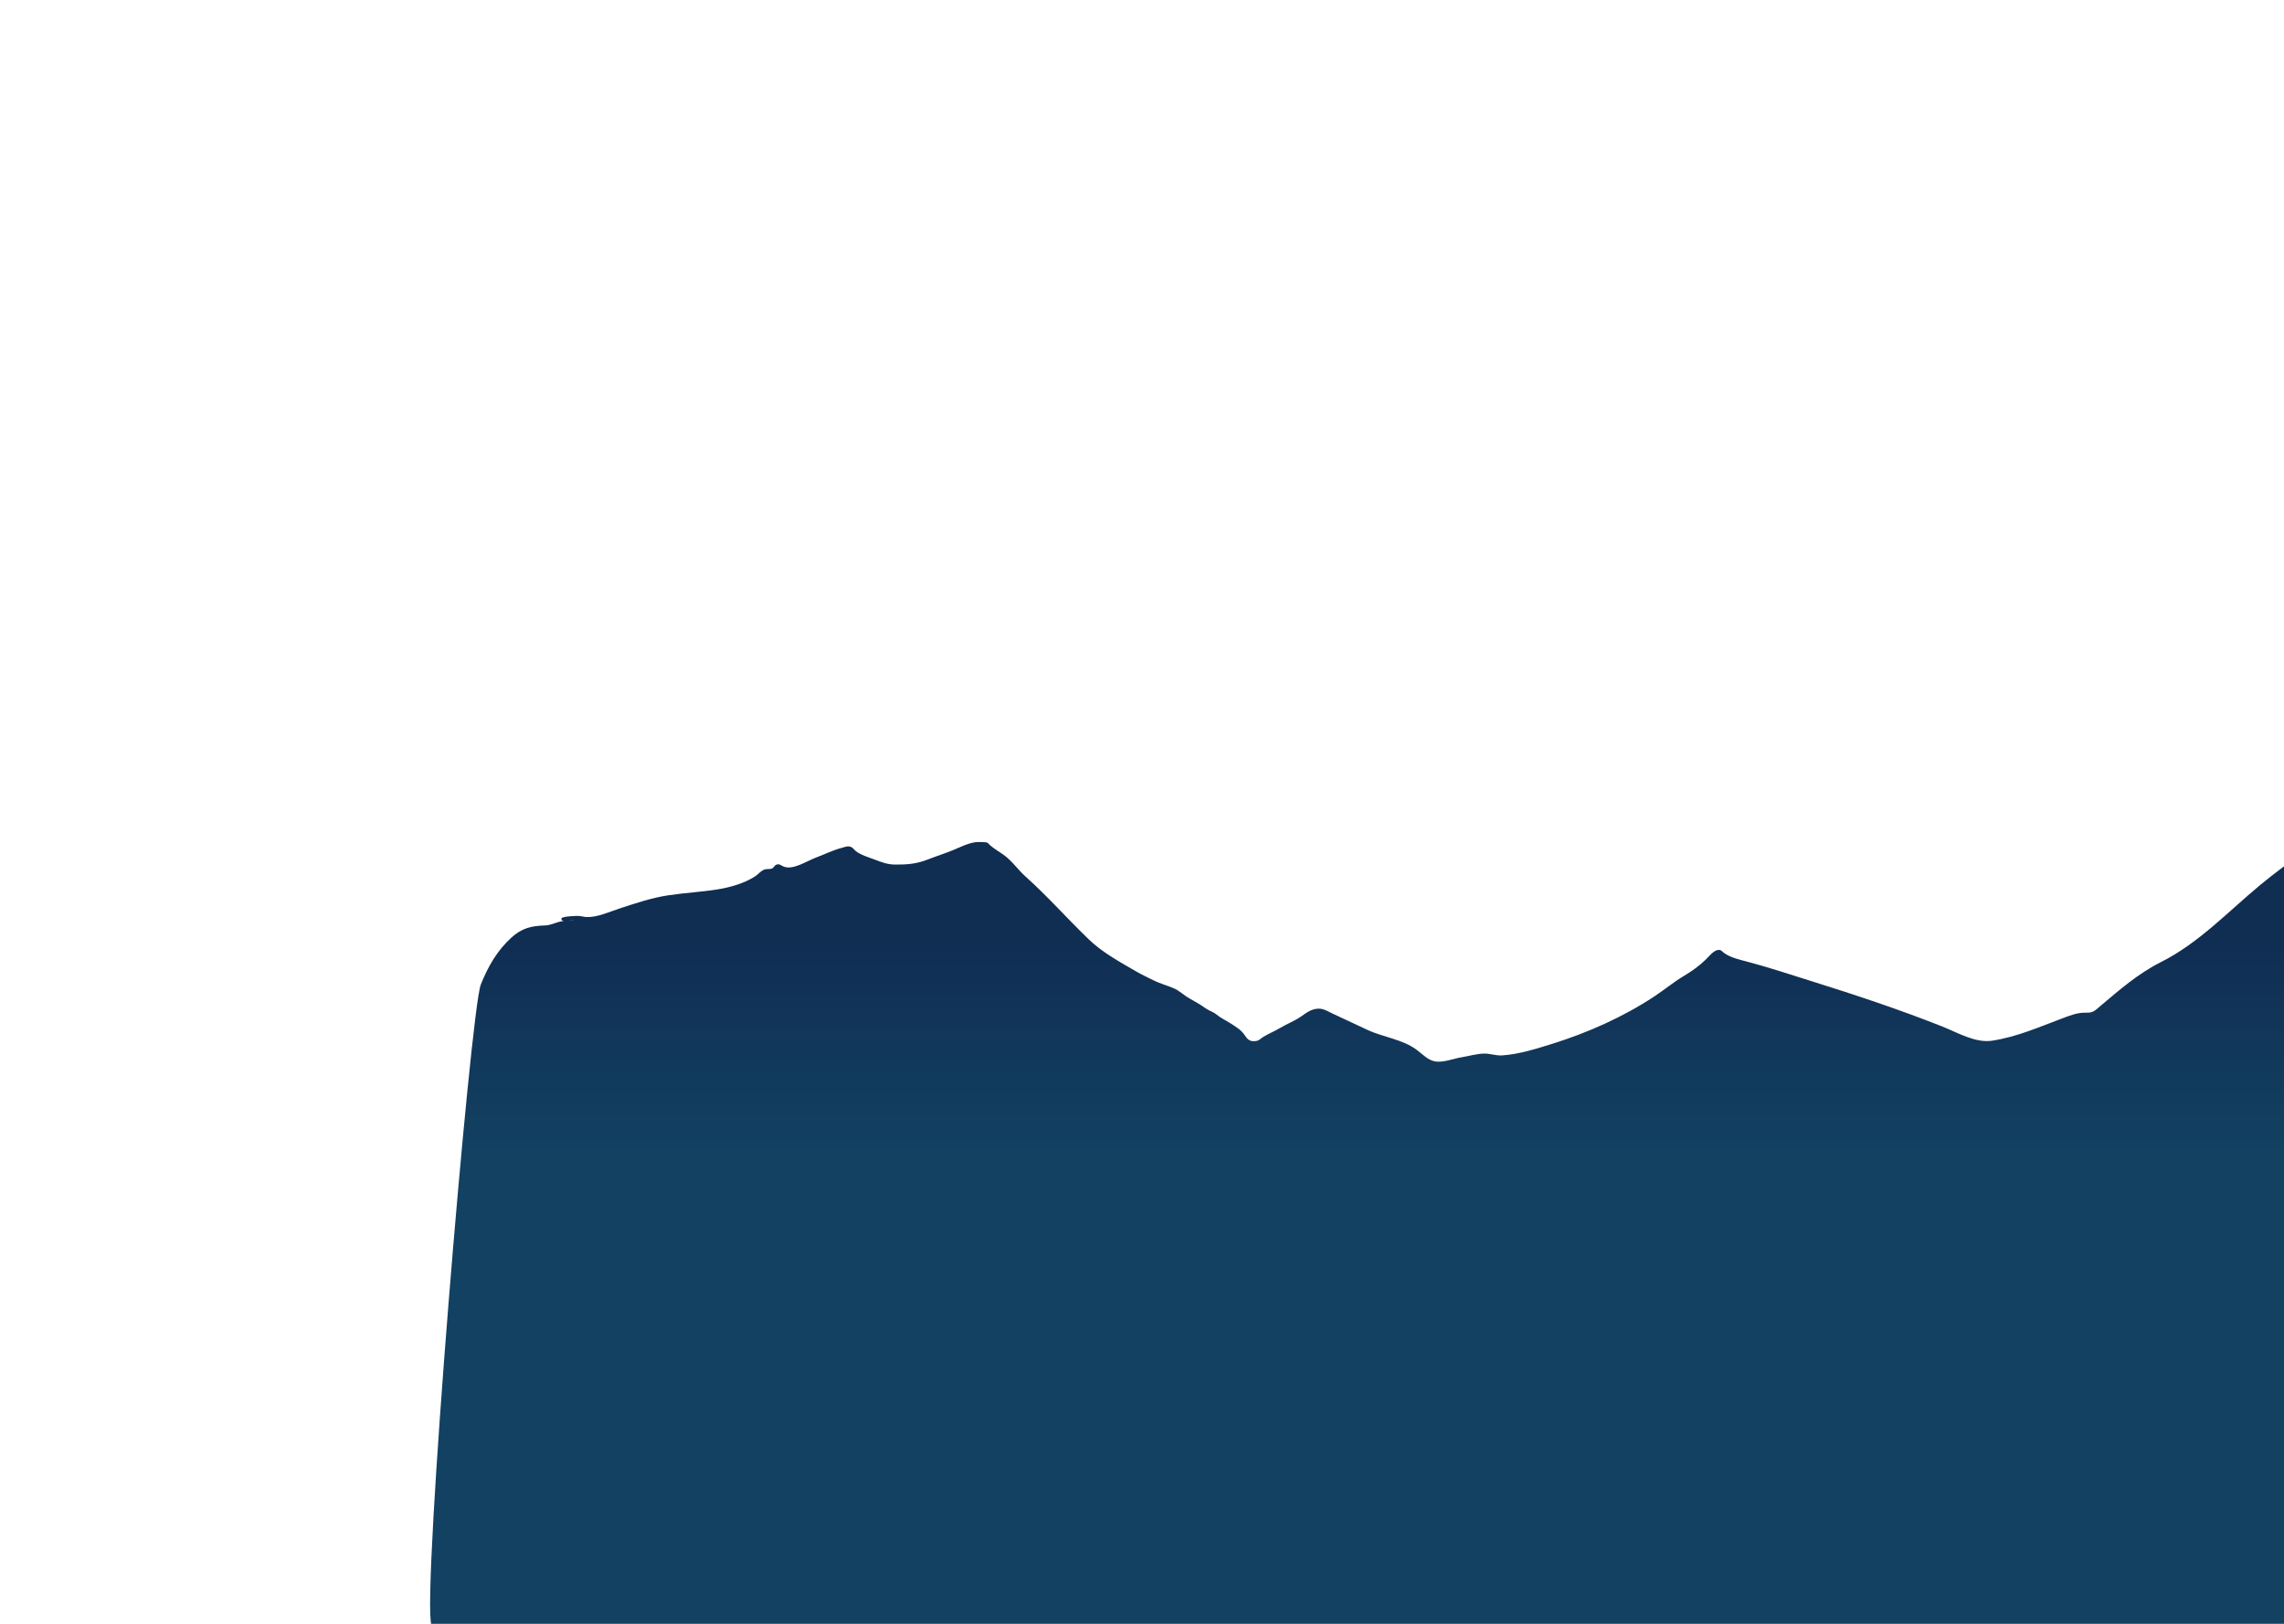 <svg width="1440" height="1024" viewBox="0 0 1440 1024" fill="none" xmlns="http://www.w3.org/2000/svg">
<g clip-path="url(#clip0_189_14)">
<path d="M352.118 581.436C352.911 581.215 353.72 581.036 354.557 580.939C357.533 580.595 359.441 581.146 361.952 579.869C360.9 580.405 353.23 582.311 354.011 579.134C354.322 577.872 363.277 577.532 364.758 577.605C366.524 577.692 368.223 578.272 369.993 578.318C376.759 578.5 384.054 575.06 390.332 573.007C400.51 569.68 410.709 566.193 421.334 564.596C431.718 563.033 442.028 562.526 452.408 560.867C460.345 559.6 469.284 557.077 476.158 552.59C478.038 551.363 479.224 549.637 481.282 548.625C483.183 547.69 484.673 548.322 486.465 547.788C487.912 547.356 488.016 546.039 489.214 545.42C491.28 544.355 492.359 545.797 494.047 546.477C500.026 548.886 508.537 543.007 514.627 540.728C520.197 538.643 525.229 536.059 530.949 534.611C533.036 534.083 533.904 533.401 536.035 533.935C537.682 534.348 538.418 535.844 539.641 536.78C542.92 539.29 547.315 540.498 551.192 541.97C555.677 543.675 559.45 545.175 564.276 545.219C571.893 545.286 577.824 544.818 584.986 542.005C590.181 539.964 595.455 538.318 600.637 536.204C604.934 534.452 610.207 531.742 614.905 531.136C616.581 530.919 618.478 530.997 620.177 531.072C623.169 531.205 622.449 531.508 624.553 533.303C626.938 535.337 629.95 537.105 632.559 538.937C637.941 542.713 641.699 548.408 646.598 552.788C660.678 565.371 673.058 579.543 686.682 592.612C695.19 600.772 706.364 606.826 716.511 612.713C719.931 614.696 723.519 616.338 727.044 618.121C731.276 620.264 735.54 621.337 739.845 623.15C743.664 624.759 746.504 627.744 750.084 629.716C753.629 631.669 756.787 633.481 760.065 635.828C762.344 637.46 764.859 638.041 767.074 639.852C769.95 642.202 772.567 643.239 775.622 645.23C778.965 647.409 782.484 649.352 784.669 652.708C786.378 655.333 787.835 656.817 791.074 656.573C793.901 656.36 794.066 655.402 796.424 653.922C799.676 651.881 803.453 650.395 806.826 648.377C811.29 645.706 816.332 643.83 820.577 640.823C823.363 638.85 825.761 637.031 829.185 636.311C833.677 635.367 836.344 637.413 840.269 639.237C847.511 642.601 854.686 645.967 861.915 649.363C872.191 654.19 884.31 655.316 893.455 662.237C897.047 664.956 900.426 668.709 905.053 669.397C910.145 670.153 916.541 667.517 921.51 666.732C926.087 666.01 931.801 664.267 936.428 664.412C940.116 664.53 943.353 665.803 947.174 665.547C957.776 664.843 968.717 661.344 978.777 658.207C1001.01 651.274 1023.53 641.259 1043 628.37C1049.29 624.21 1055.02 619.431 1061.49 615.541C1066.47 612.551 1071.14 609.297 1075.32 605.234C1077.01 603.593 1080.38 599.403 1082.98 599.094C1085.35 598.81 1085.41 599.849 1087.24 601.139C1091.28 603.984 1097.11 605.269 1101.71 606.484C1115.4 610.1 1129 614.652 1142.52 618.876C1170.11 627.5 1197.7 636.697 1224.57 647.338C1233.99 651.068 1245.35 657.879 1255.91 656.293C1271.5 653.952 1285.88 647.57 1300.57 642.071C1305.54 640.209 1310.04 638.441 1315.38 638.617C1319.6 638.756 1320.82 637.291 1323.98 634.62C1336.41 624.121 1347.97 613.965 1362.62 606.601C1386.11 594.789 1404.79 574.883 1424.77 558.283C1443.33 542.859 1463.69 529.701 1483.49 515.983C1488.23 512.7 1492.95 509.432 1497.45 505.819C1500.29 503.538 1503.19 500.166 1506.61 498.897C1506.47 501.754 1505.3 504.859 1504.93 507.668C1504 514.716 1503.95 521.707 1503.98 528.812C1504.05 549.7 1504.01 570.517 1503.08 591.389C1502.37 607.229 1501.48 623.065 1501.41 638.924C1501.35 652.165 1467.76 1017.81 1466.5 1031.01C1465.72 1039.17 1465.22 1047.31 1461.67 1054.81C1458.47 1061.54 1453.92 1066.44 1447.88 1070.68C1441.78 1074.08 1435.41 1076.83 1428.77 1078.92C1418.85 1082.68 1408.76 1085.93 1398.51 1088.67C1368.78 1097.48 1338.66 1105.38 1308.4 1112.09C1234.56 1128.46 1160.49 1143.03 1085.65 1153.92C982.37 1168.95 878.465 1179.98 774.002 1177.17C690.77 1174.93 607.91 1171.05 526.044 1154.75C495.973 1148.76 466.186 1141.45 436.698 1133.03C417.093 1127.64 397.939 1120.99 379.233 1113.09C362.081 1107.01 345.598 1099.44 329.787 1090.37C305.85 1074.06 283.121 1052.23 272.066 1025C265.548 1008.95 296.55 637.475 303.128 620.896C307.599 609.625 313.459 599.396 322.464 591.234C329.061 585.253 335.119 583.845 343.655 583.609C346.713 583.523 349.319 582.217 352.118 581.436Z" fill="url(#paint0_linear_189_14)"/>
</g>
<defs>
<linearGradient id="paint0_linear_189_14" x1="902.975" y1="589.96" x2="902.975" y2="728.2" gradientUnits="userSpaceOnUse">
<stop stop-color="#102D52"/>
<stop offset="1" stop-color="#124162"/>
</linearGradient>
<clipPath id="clip0_189_14">
<rect width="1440" height="1024" fill="white"/>
</clipPath>
</defs>
</svg>
